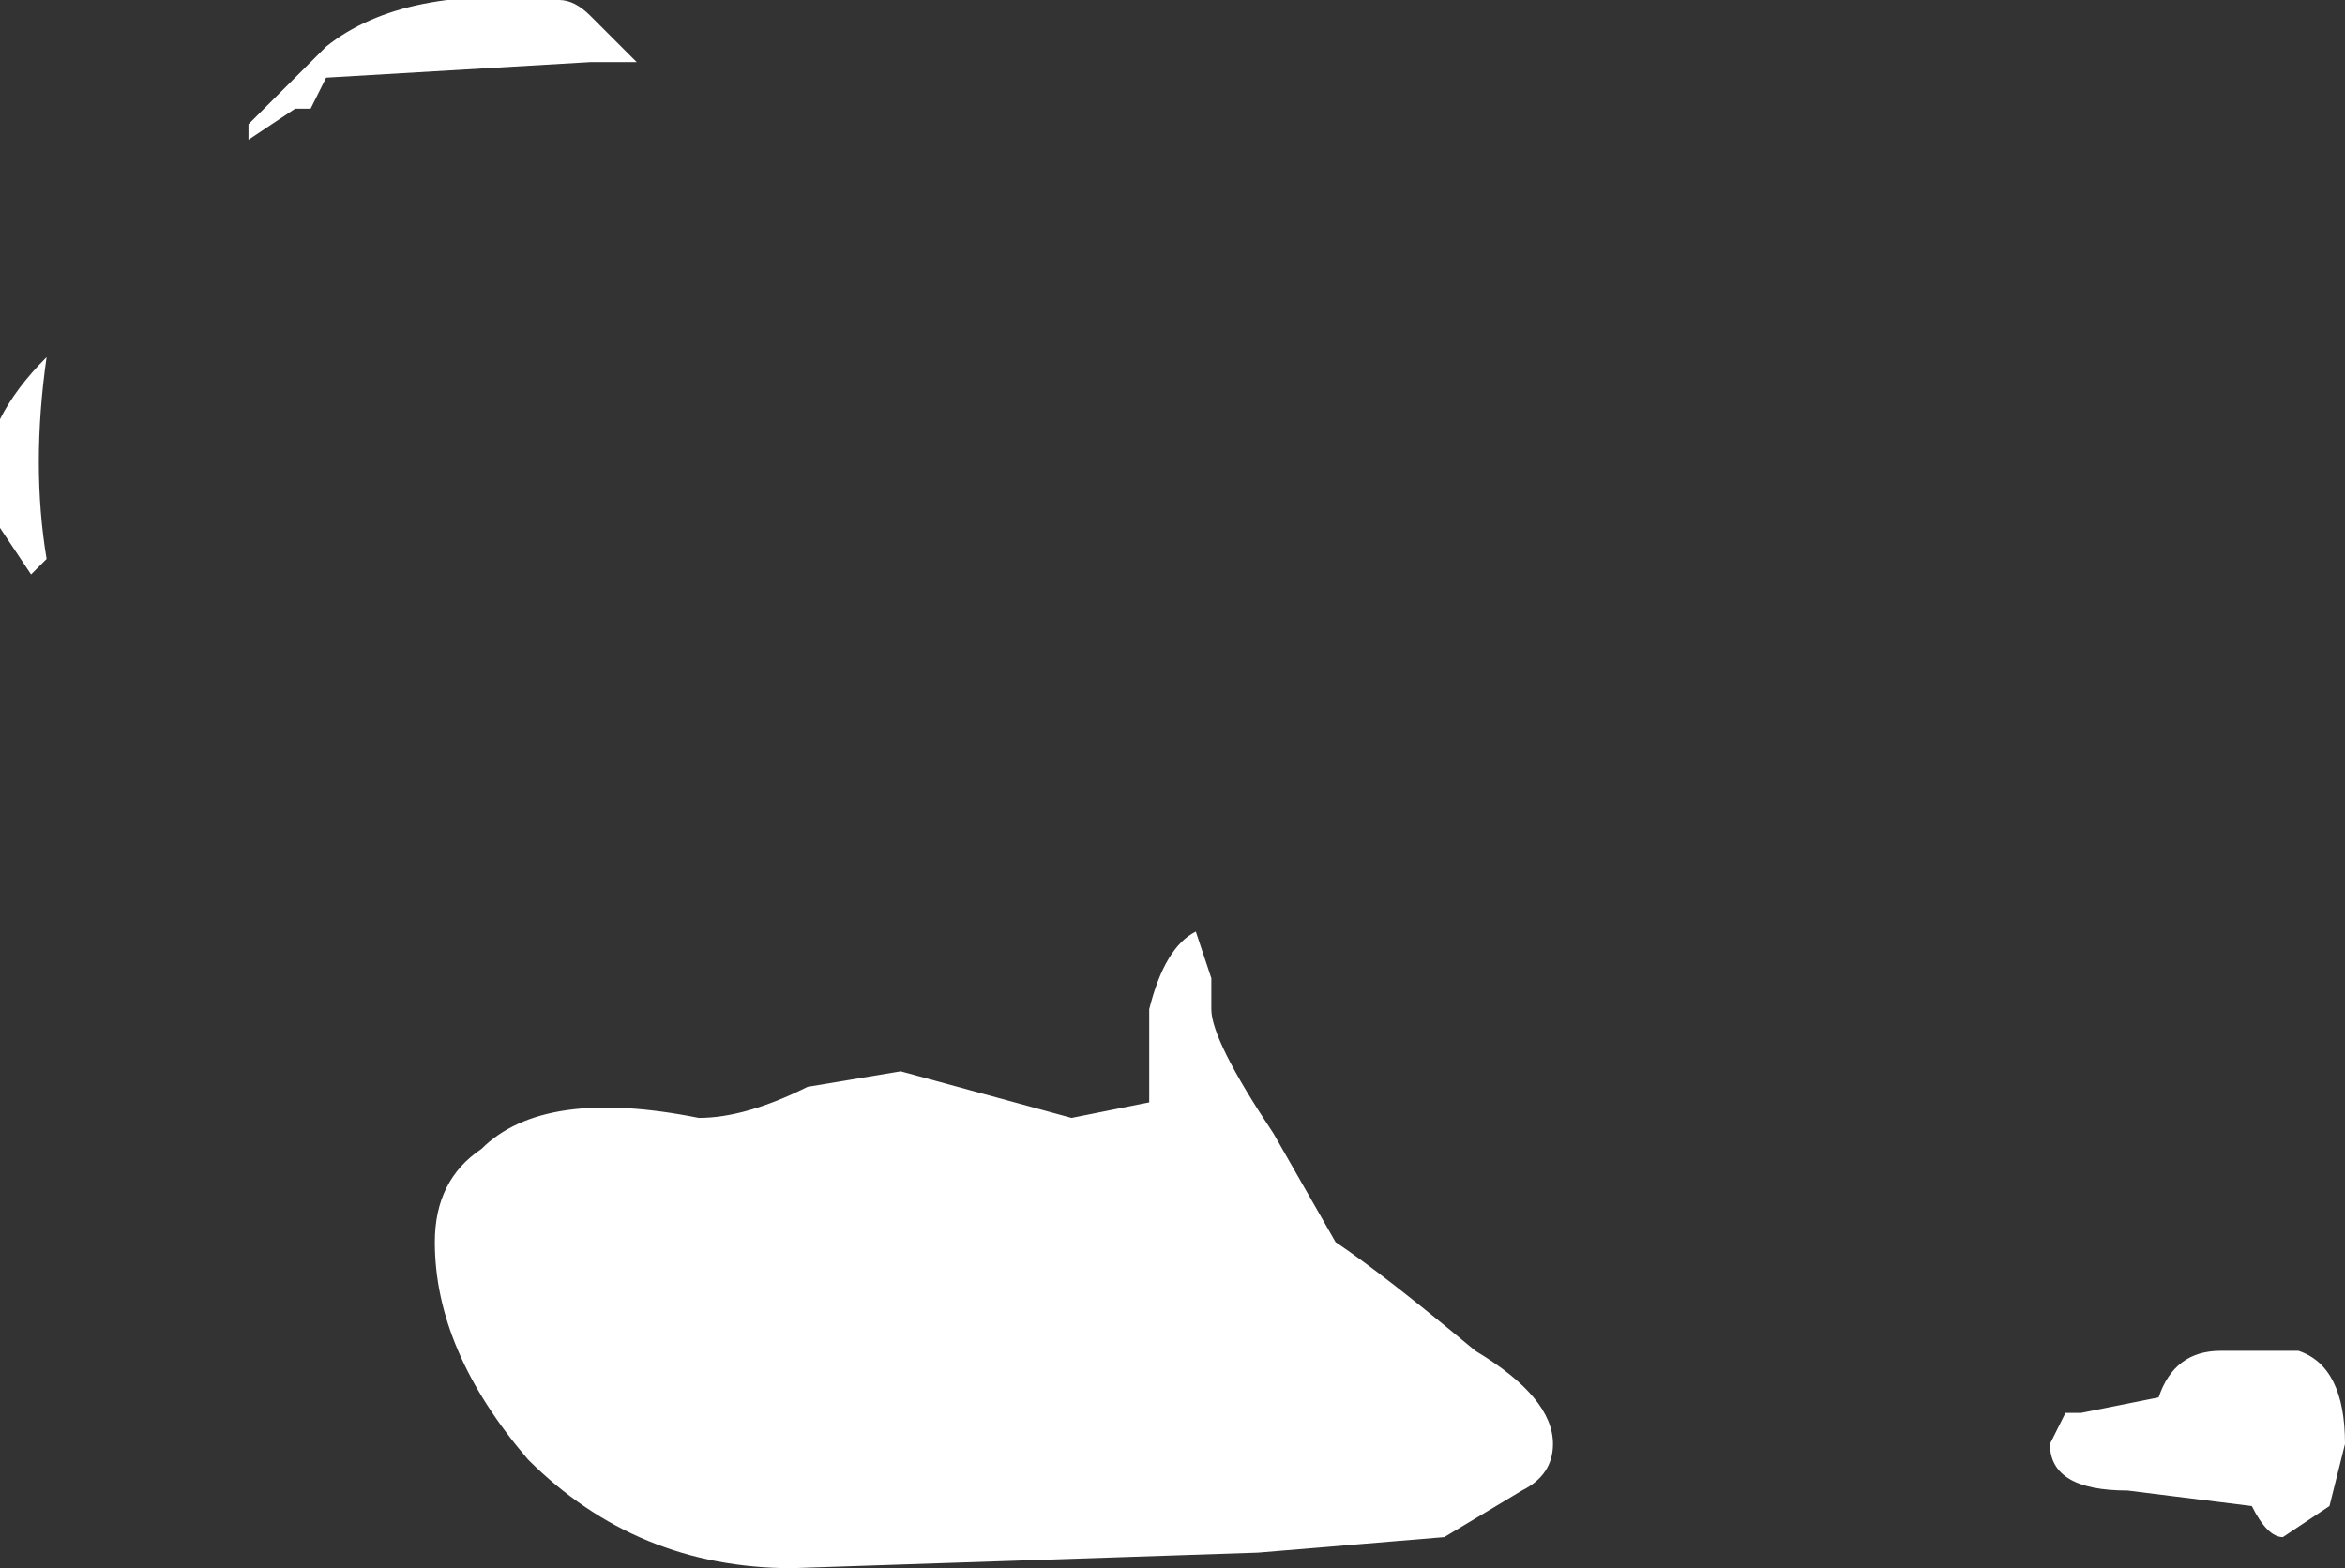 <?xml version="1.0" encoding="UTF-8" standalone="no"?>
<svg xmlns:ffdec="https://www.free-decompiler.com/flash" xmlns:xlink="http://www.w3.org/1999/xlink" ffdec:objectType="shape" height="5.05px" width="7.55px" xmlns="http://www.w3.org/2000/svg">
  <rect width="100%" height="100%" fill="#333333" stroke="none"/>
  <g transform="matrix(1.0, 0.0, 0.0, 1.0, 4.25, 4.3)">
    <path d="M-2.35 -4.25 L-2.2 -4.1 -2.35 -4.1 -3.2 -4.05 -3.25 -3.95 -3.3 -3.95 -3.45 -3.85 -3.45 -3.9 -3.2 -4.15 Q-2.95 -4.35 -2.45 -4.3 -2.4 -4.3 -2.35 -4.25 M-4.1 -2.5 L-4.15 -2.45 -4.25 -2.6 -4.25 -2.95 Q-4.2 -3.05 -4.1 -3.15 -4.15 -2.8 -4.1 -2.5 M-1.65 -0.8 L-1.35 -0.85 -0.8 -0.7 -0.55 -0.75 -0.55 -1.05 Q-0.5 -1.25 -0.4 -1.3 L-0.35 -1.15 -0.35 -1.05 Q-0.35 -0.95 -0.15 -0.65 L0.05 -0.3 Q0.2 -0.2 0.5 0.05 0.75 0.2 0.75 0.35 0.75 0.45 0.65 0.5 L0.4 0.65 -0.2 0.7 -1.7 0.75 Q-2.2 0.75 -2.55 0.4 -2.85 0.05 -2.85 -0.3 -2.85 -0.5 -2.7 -0.6 -2.5 -0.8 -2.0 -0.7 -1.85 -0.7 -1.65 -0.8 M3.3 0.35 L3.25 0.55 3.1 0.65 Q3.05 0.65 3.0 0.55 L2.6 0.5 Q2.35 0.5 2.35 0.35 L2.4 0.25 2.45 0.25 2.7 0.2 Q2.75 0.05 2.9 0.05 L3.15 0.05 Q3.3 0.1 3.3 0.35" fill="#ffffff" fill-rule="evenodd" stroke="none"/>
  </g>
</svg>

